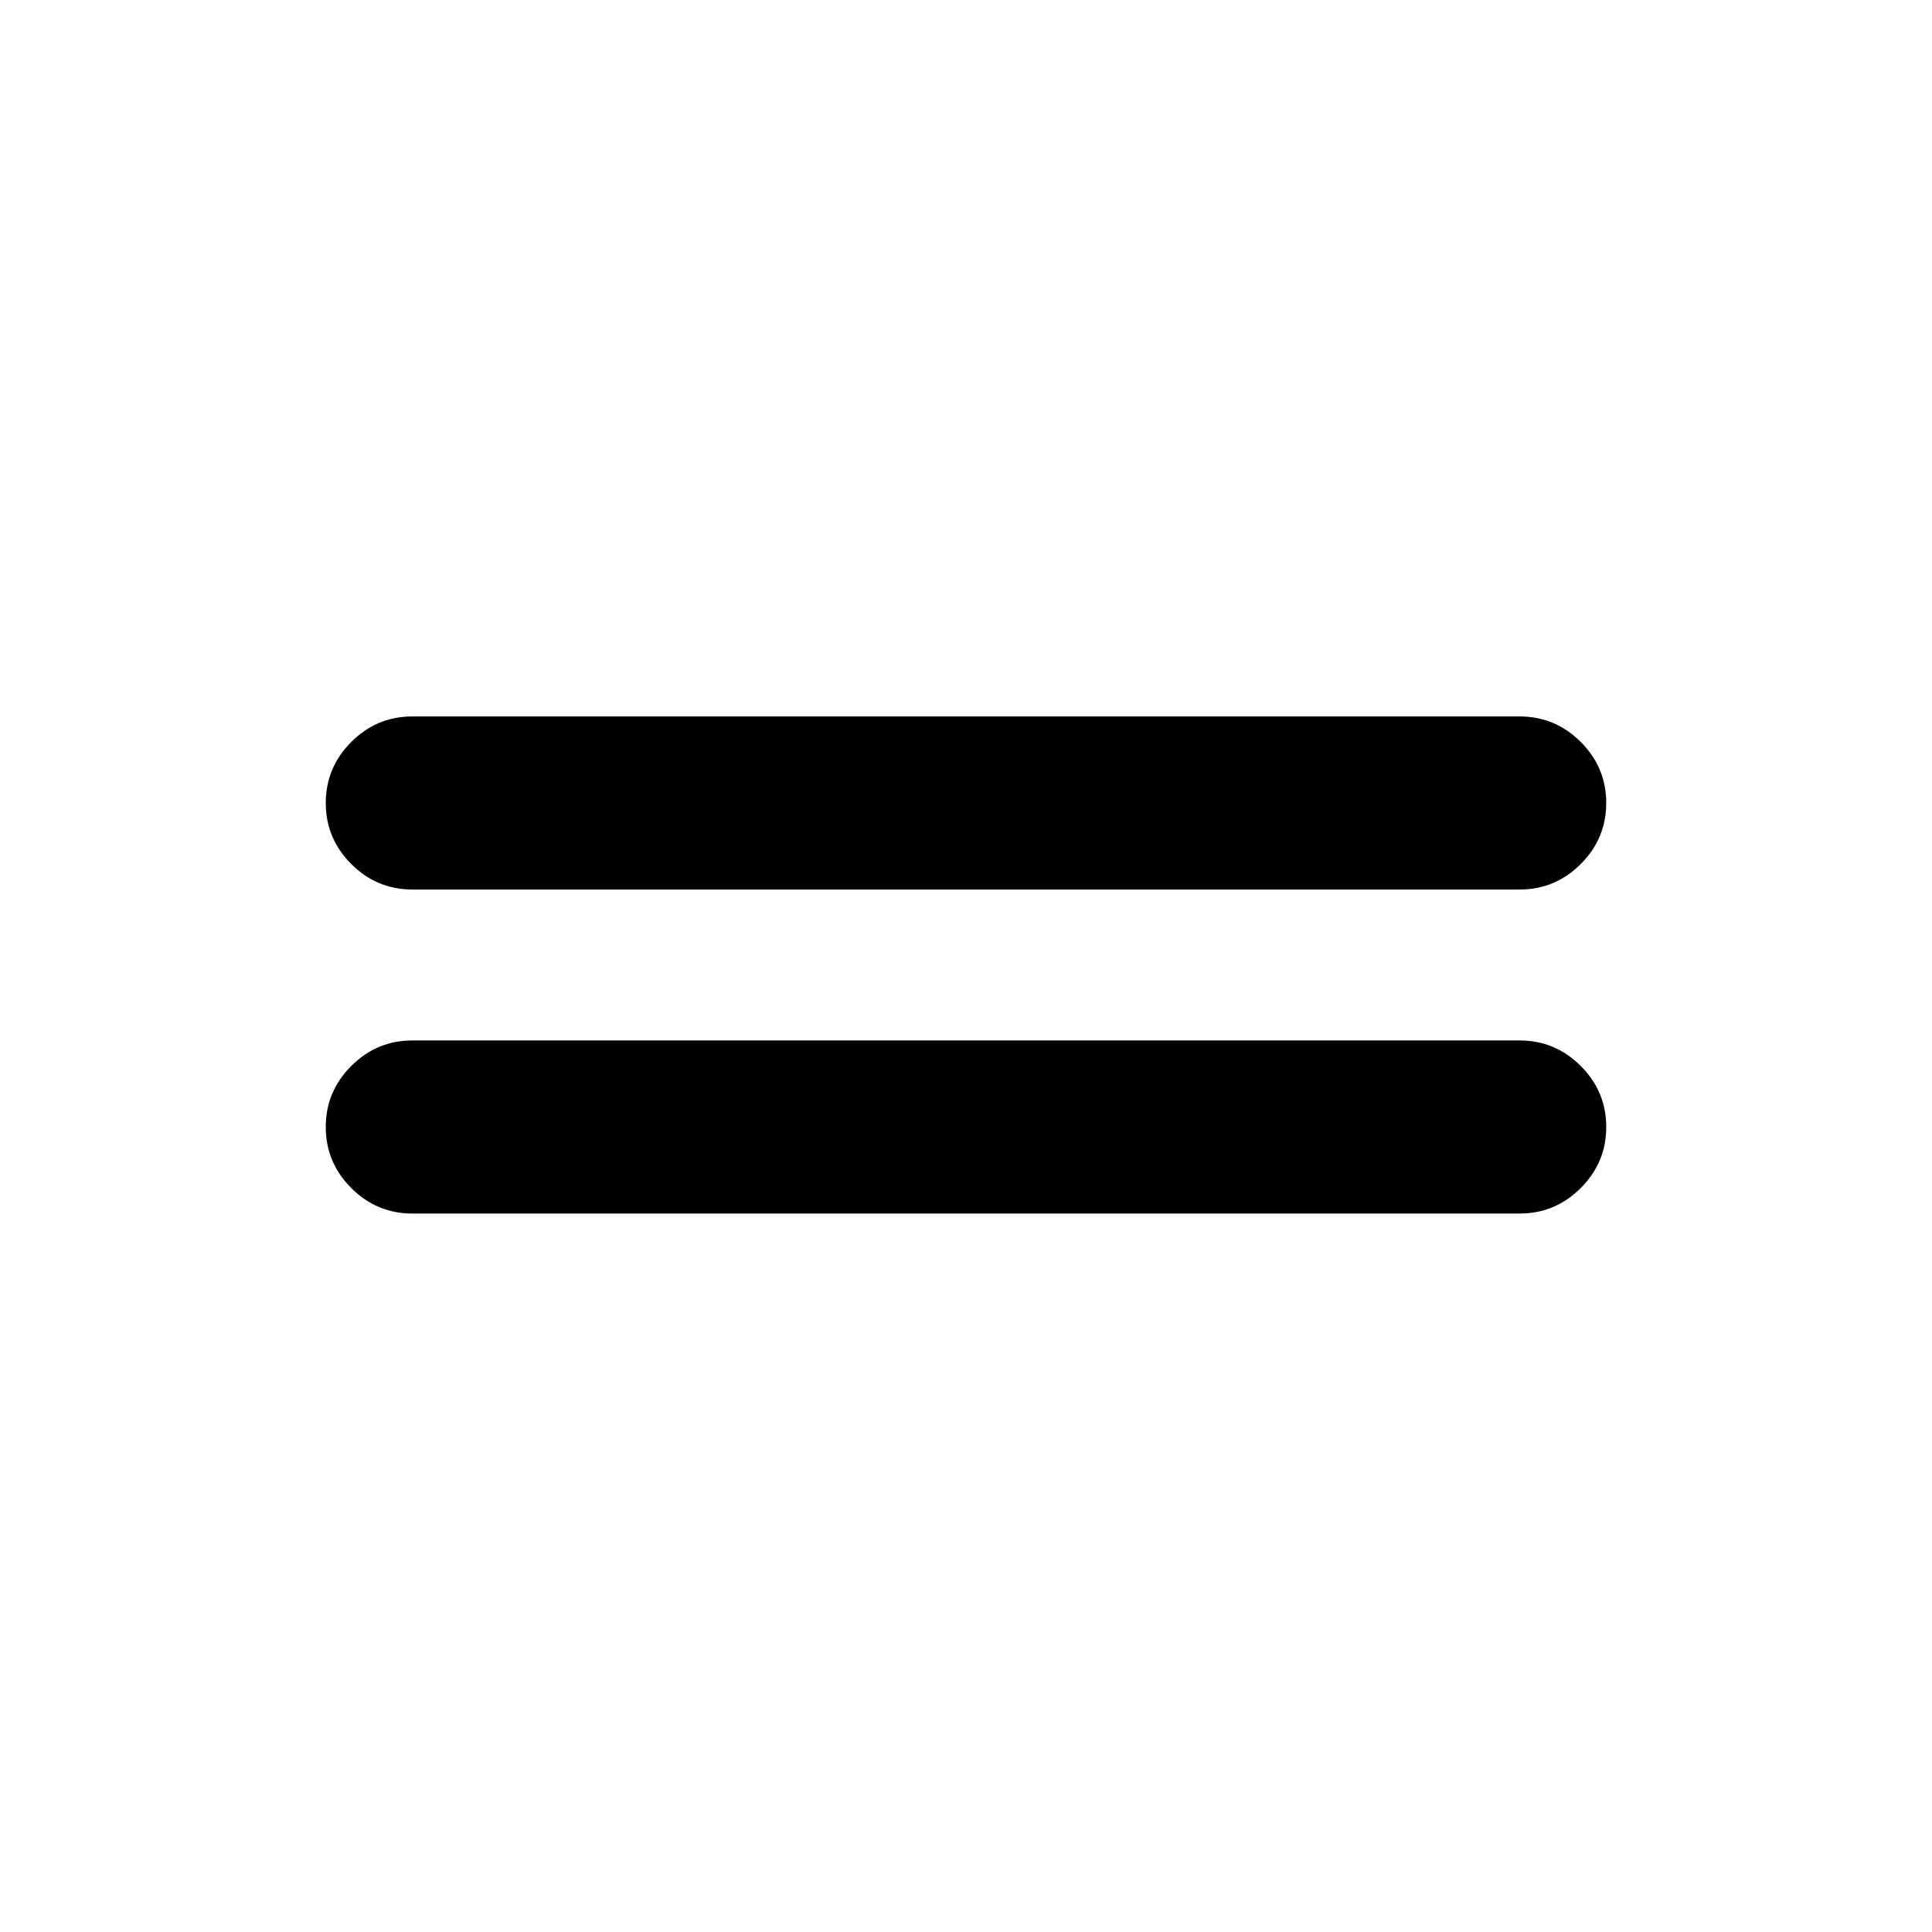 <svg xmlns="http://www.w3.org/2000/svg" height="24" viewBox="0 -960 960 960" width="24"><path d="M204.87-357q-17.65 0-30.33-12.67-12.67-12.68-12.67-30.33t12.67-30.33Q187.22-443 204.87-443h550.26q17.65 0 30.33 12.67 12.67 12.68 12.67 30.33t-12.67 30.33Q772.78-357 755.13-357H204.87Zm0-161q-17.65 0-30.33-12.67-12.67-12.68-12.67-30.33t12.67-30.33Q187.22-604 204.87-604h550.26q17.65 0 30.33 12.67 12.67 12.68 12.67 30.33t-12.67 30.33Q772.78-518 755.13-518H204.87Z"/></svg>
